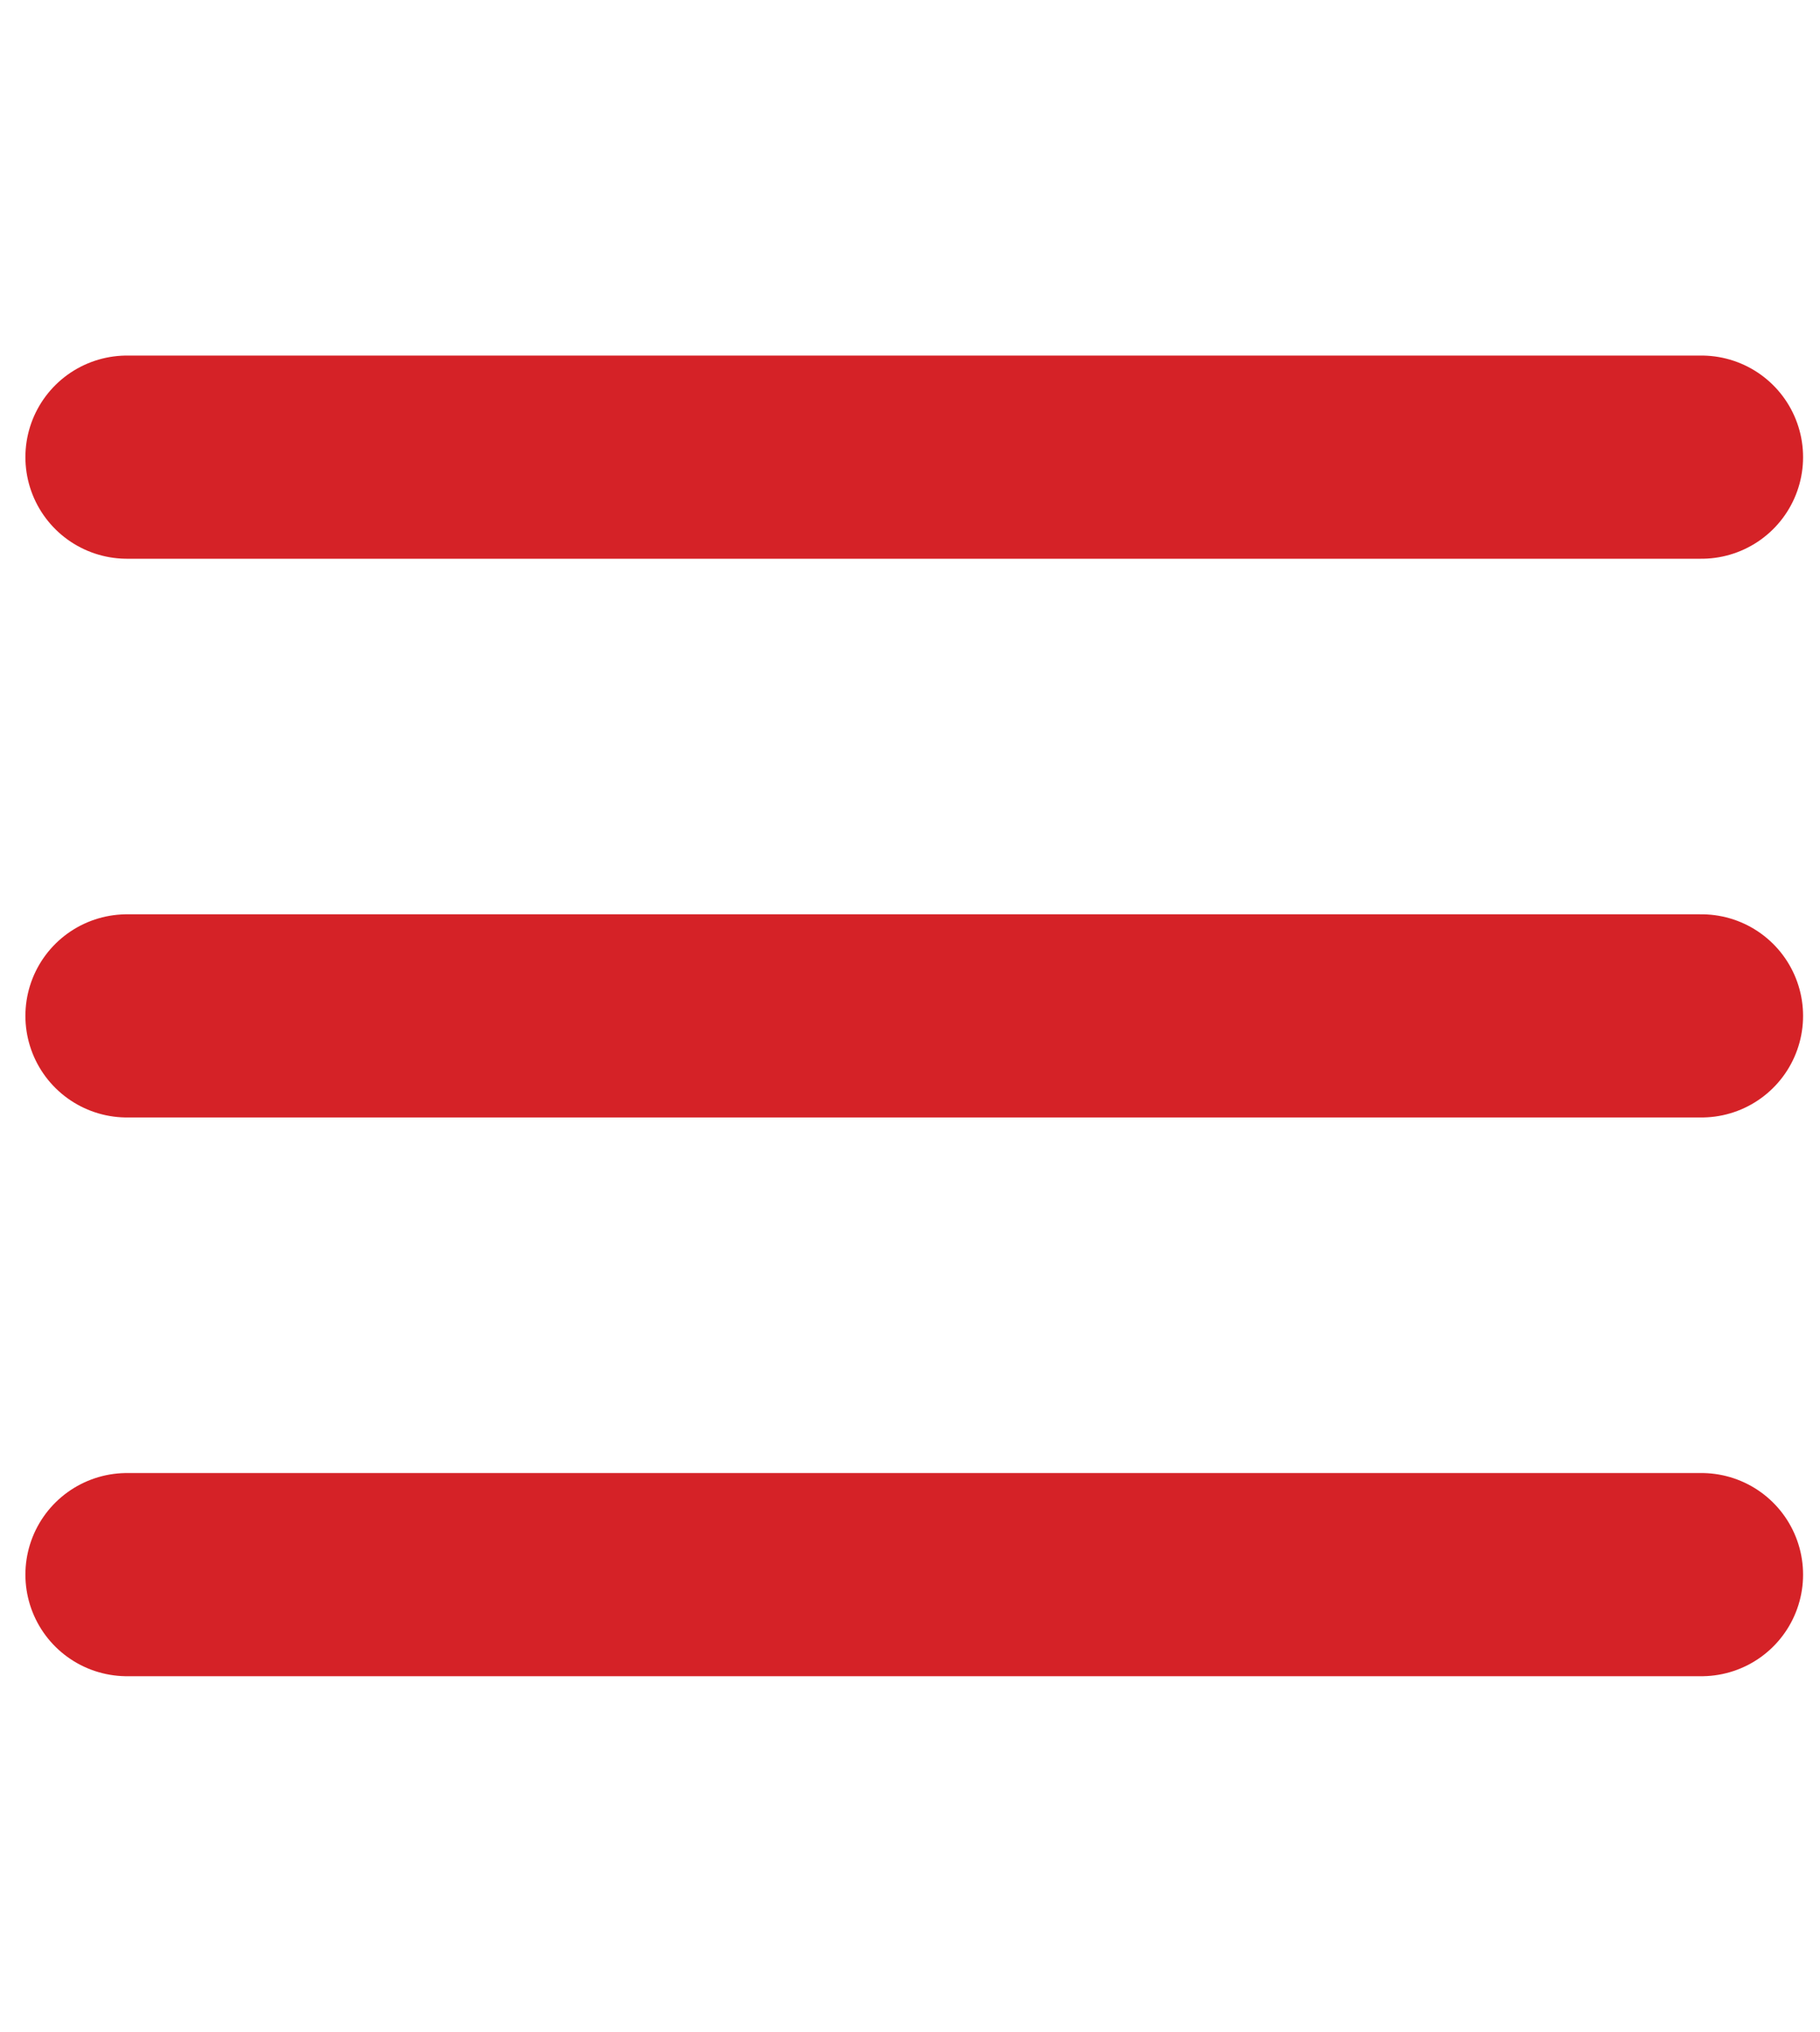 <?xml version="1.0" encoding="utf-8"?>
<!-- Generator: Adobe Illustrator 22.0.1, SVG Export Plug-In . SVG Version: 6.00 Build 0)  -->
<svg version="1.1" id="Layer_1" xmlns="http://www.w3.org/2000/svg" xmlns:xlink="http://www.w3.org/1999/xlink" x="0px" y="0px"
	 viewBox="0 0 107.5 120" style="enable-background:new 0 0 107.5 120;" xml:space="preserve">
<style type="text/css">
	.st0{fill:none;stroke:#D52227;stroke-width:12;stroke-linecap:round;stroke-miterlimit:10;}
</style>
<g>
	<line class="st0" x1="7.5" y1="27" x2="100.5" y2="27"/>
	<line class="st0" x1="7.5" y1="60" x2="100.5" y2="60"/>
	<line class="st0" x1="7.5" y1="93" x2="100.5" y2="93"/>
</g>
</svg>
